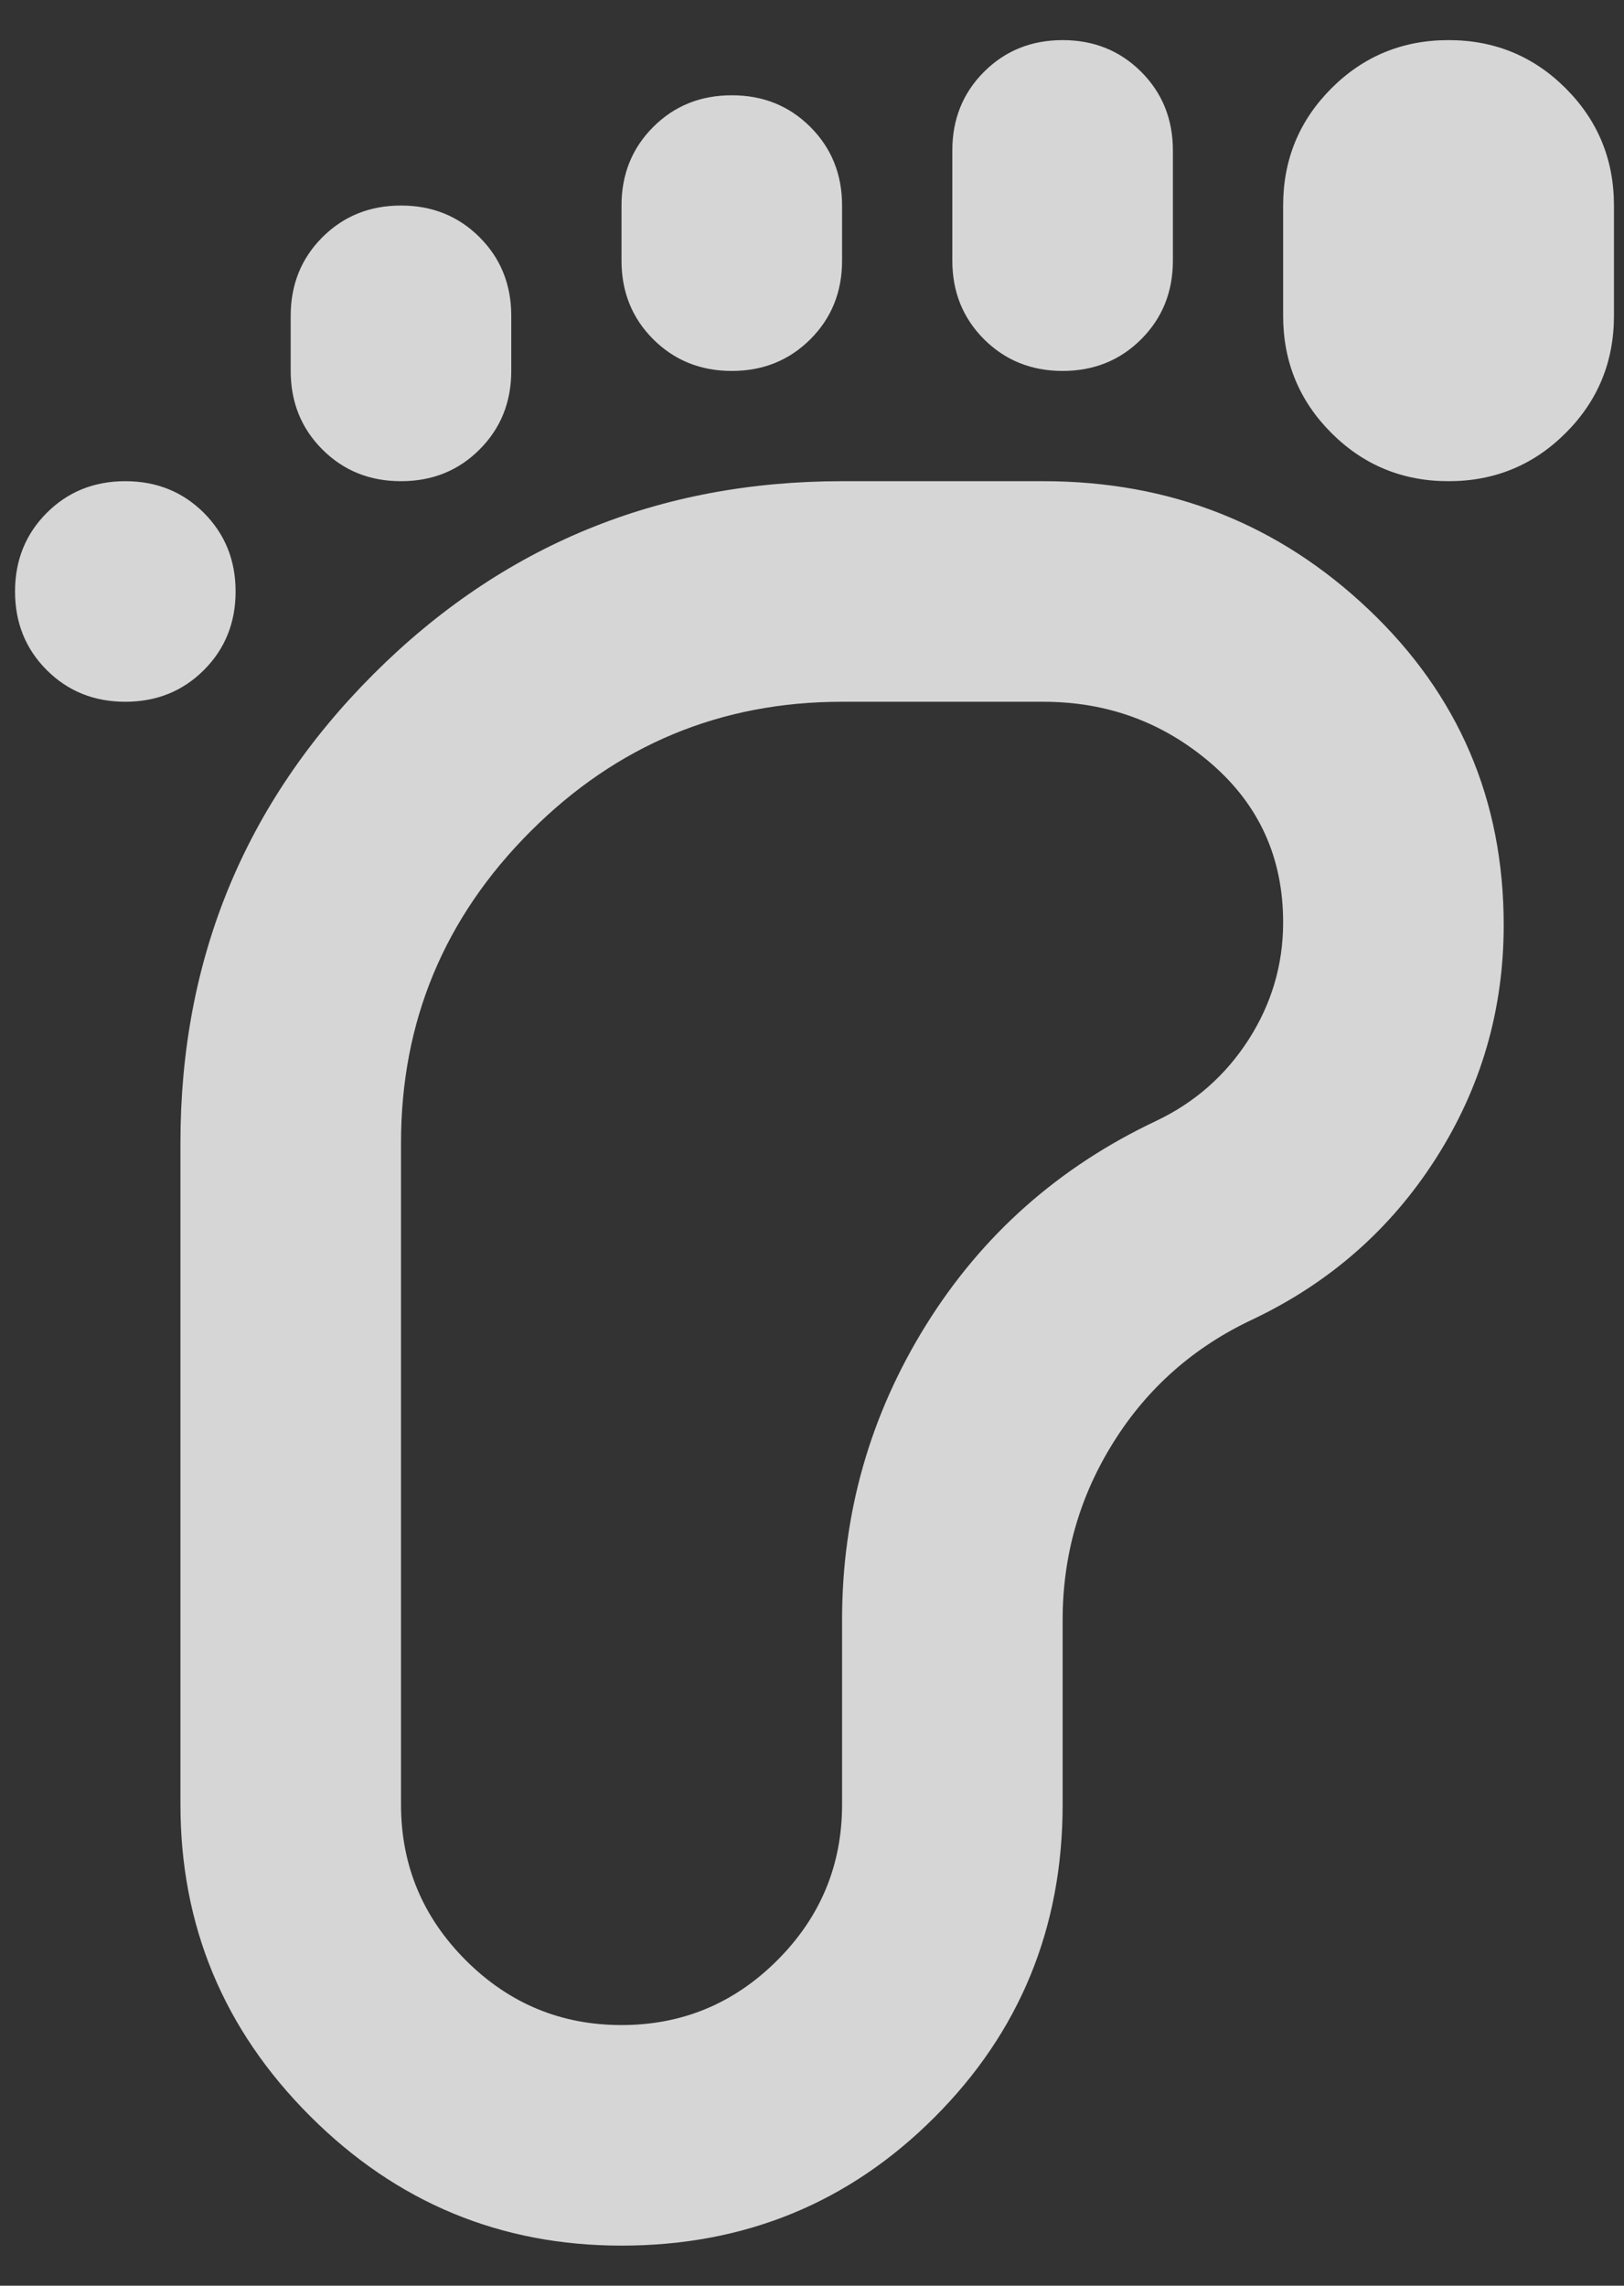 <svg width="27" height="38" viewBox="0 0 27 38" fill="none" xmlns="http://www.w3.org/2000/svg">
<rect x="0" y="0" width="27" height="38" fill="#333333" stroke="none"/>
<path d="M2.083 11.667C1.564 11.667 1.128 11.491 0.777 11.14C0.426 10.789 0.25 10.353 0.25 9.834C0.25 9.314 0.426 8.879 0.777 8.527C1.128 8.176 1.564 8 2.083 8C2.603 8 3.038 8.176 3.39 8.527C3.741 8.879 3.917 9.314 3.917 9.834C3.917 10.353 3.741 10.789 3.39 11.14C3.038 11.491 2.603 11.667 2.083 11.667ZM10.333 37.334C8.317 37.334 6.59 36.616 5.154 35.179C3.718 33.743 3 32.017 3 30V19C3 15.945 4.069 13.348 6.208 11.209C8.347 9.07 10.944 8 14 8H17.346C19.454 8 21.257 8.711 22.754 10.132C24.251 11.552 25 13.302 25 15.38C25 16.785 24.626 18.076 23.877 19.252C23.128 20.429 22.113 21.323 20.829 21.934C19.851 22.392 19.08 23.072 18.515 23.973C17.949 24.875 17.667 25.86 17.667 26.93V30C17.667 32.047 16.956 33.782 15.535 35.202C14.115 36.623 12.381 37.334 10.333 37.334ZM6.667 8C6.147 8 5.712 7.825 5.36 7.473C5.009 7.122 4.833 6.686 4.833 6.167V5.25C4.833 4.731 5.009 4.295 5.36 3.944C5.712 3.593 6.147 3.417 6.667 3.417C7.186 3.417 7.622 3.593 7.973 3.944C8.324 4.295 8.5 4.731 8.5 5.25V6.167C8.5 6.686 8.324 7.122 7.973 7.473C7.622 7.825 7.186 8 6.667 8ZM10.333 33.667C11.342 33.667 12.205 33.308 12.923 32.59C13.641 31.872 14 31.009 14 30V26.93C14 25.157 14.466 23.523 15.398 22.025C16.33 20.528 17.606 19.398 19.225 18.634C19.867 18.328 20.378 17.877 20.76 17.282C21.142 16.686 21.333 16.036 21.333 15.334C21.333 14.264 20.936 13.386 20.142 12.698C19.347 12.011 18.415 11.667 17.346 11.667H14C11.983 11.667 10.257 12.385 8.821 13.821C7.385 15.257 6.667 16.984 6.667 19V30C6.667 31.009 7.026 31.872 7.744 32.59C8.462 33.308 9.325 33.667 10.333 33.667ZM12.167 6.167C11.647 6.167 11.212 5.991 10.86 5.64C10.509 5.289 10.333 4.853 10.333 4.334V3.417C10.333 2.898 10.509 2.462 10.86 2.111C11.212 1.759 11.647 1.584 12.167 1.584C12.686 1.584 13.121 1.759 13.473 2.111C13.824 2.462 14 2.898 14 3.417V4.334C14 4.853 13.824 5.289 13.473 5.64C13.121 5.991 12.686 6.167 12.167 6.167ZM17.667 6.167C17.147 6.167 16.712 5.991 16.36 5.64C16.009 5.289 15.833 4.853 15.833 4.334V2.5C15.833 1.981 16.009 1.545 16.36 1.194C16.712 0.843 17.147 0.667 17.667 0.667C18.186 0.667 18.622 0.843 18.973 1.194C19.324 1.545 19.5 1.981 19.5 2.5V4.334C19.5 4.853 19.324 5.289 18.973 5.64C18.622 5.991 18.186 6.167 17.667 6.167ZM24.083 8C23.319 8 22.67 7.733 22.135 7.198C21.601 6.664 21.333 6.014 21.333 5.25V3.417C21.333 2.653 21.601 2.004 22.135 1.469C22.67 0.934 23.319 0.667 24.083 0.667C24.847 0.667 25.497 0.934 26.031 1.469C26.566 2.004 26.833 2.653 26.833 3.417V5.25C26.833 6.014 26.566 6.664 26.031 7.198C25.497 7.733 24.847 8 24.083 8Z" fill="white" fill-opacity="0.8"/>
</svg>
